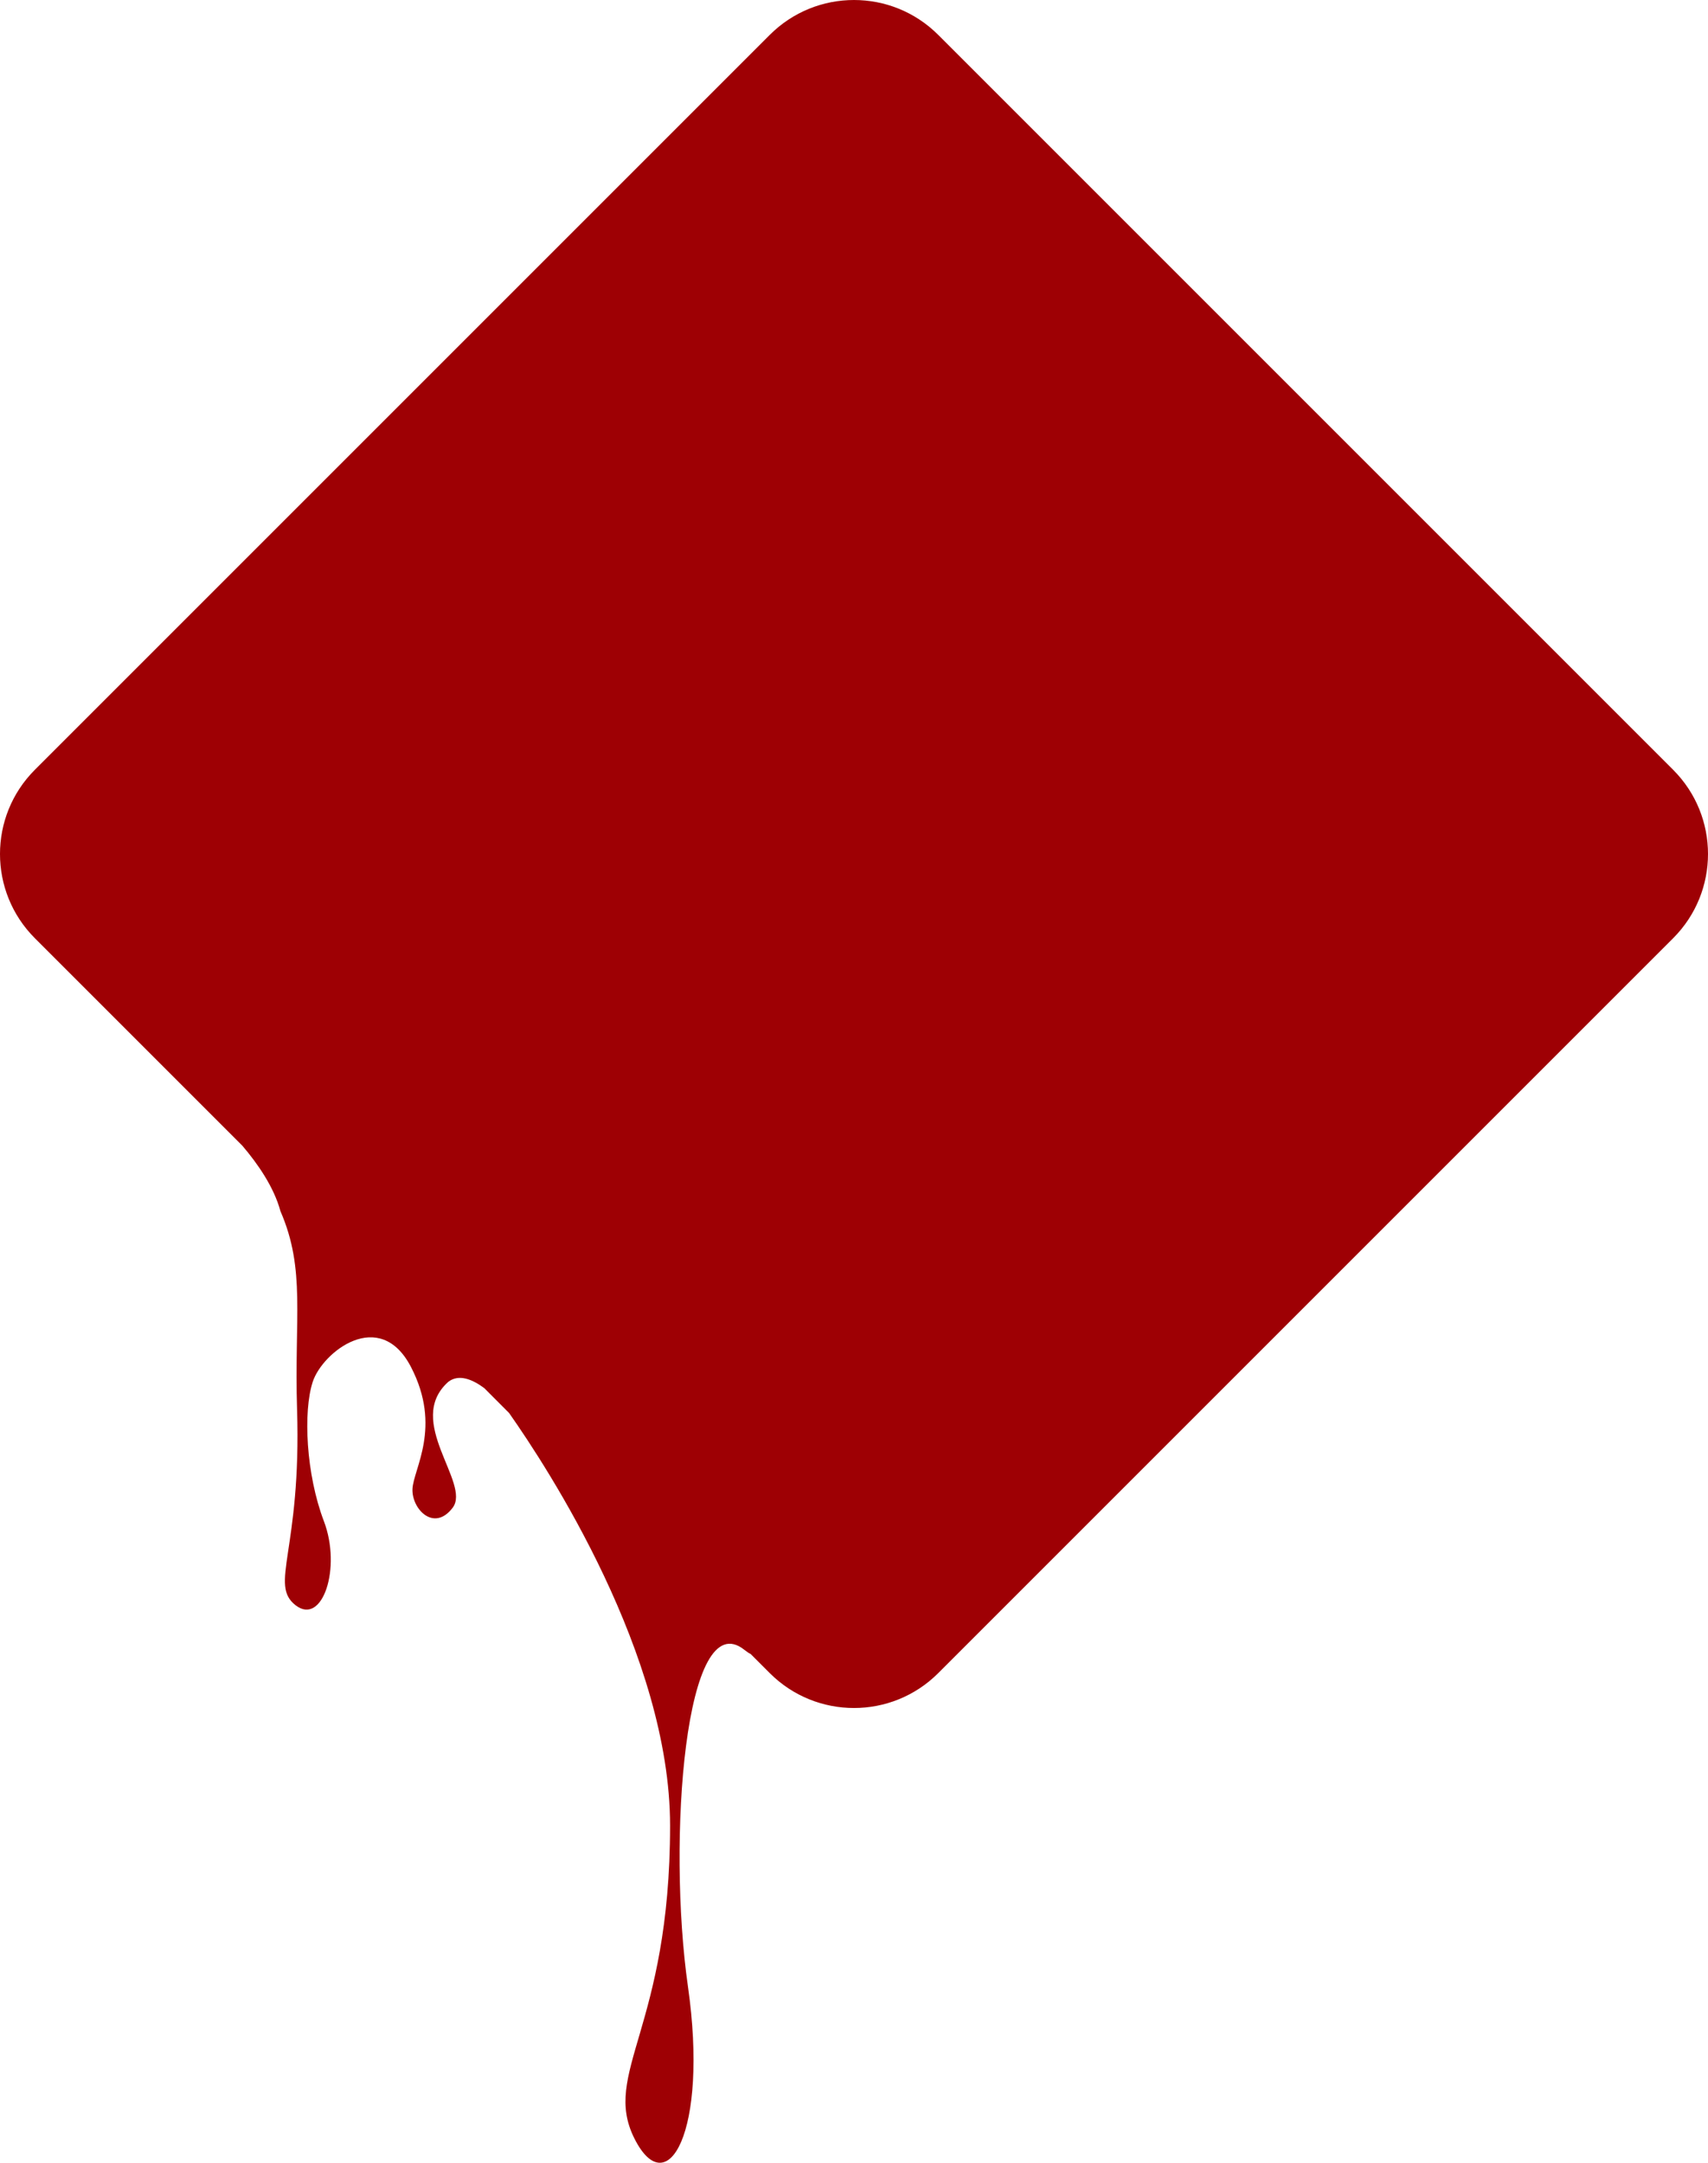 <svg version="1.1" id="图层_1" x="0px" y="0px" width="169.084px" height="214.104px" viewBox="0 0 169.084 214.104" enable-background="new 0 0 169.084 214.104" xml:space="preserve" xmlns="http://www.w3.org/2000/svg" xmlns:xlink="http://www.w3.org/1999/xlink" xmlns:xml="http://www.w3.org/XML/1998/namespace">
  <path fill="#9E0004" d="M165.63,76.204L92.88,3.454c-4.605-4.605-12.072-4.605-16.677,0l-72.75,72.75
	c-4.605,4.604-4.605,12.071,0,16.677l20.537,20.537c1.531,1.795,3.132,4.105,3.772,6.482c2.521,5.797,1.358,10.511,1.646,19.629
	c0.442,14.004-2.801,17.32-0.147,19.384c2.654,2.063,4.57-3.685,2.801-8.328s-2.064-10.835-1.105-13.782
	c0.958-2.948,6.633-7.444,9.729-1.475c3.096,5.971,0.221,10.098,0.147,12.088c-0.073,1.989,2.138,4.274,3.98,1.842
	c1.843-2.432-4.791-8.549-0.442-12.455c1.045-0.816,2.395-0.258,3.573,0.618l0.218,0.169c-0.072-0.058-0.145-0.114-0.218-0.169
	l2.452,2.458c3.845,5.465,15.938,23.99,15.938,40.851c0,20.048-6.781,24.47-3.538,30.956c3.243,6.485,7.37-0.591,5.307-15.036
	c-2.064-14.446-0.295-38.03,5.601-33.313c0.251,0.199,0.449,0.33,0.608,0.402l1.892,1.893c4.605,4.605,12.072,4.605,16.677,0
	l72.75-72.75C170.236,88.275,170.236,80.808,165.63,76.204z" class="color c1"/>
</svg>
